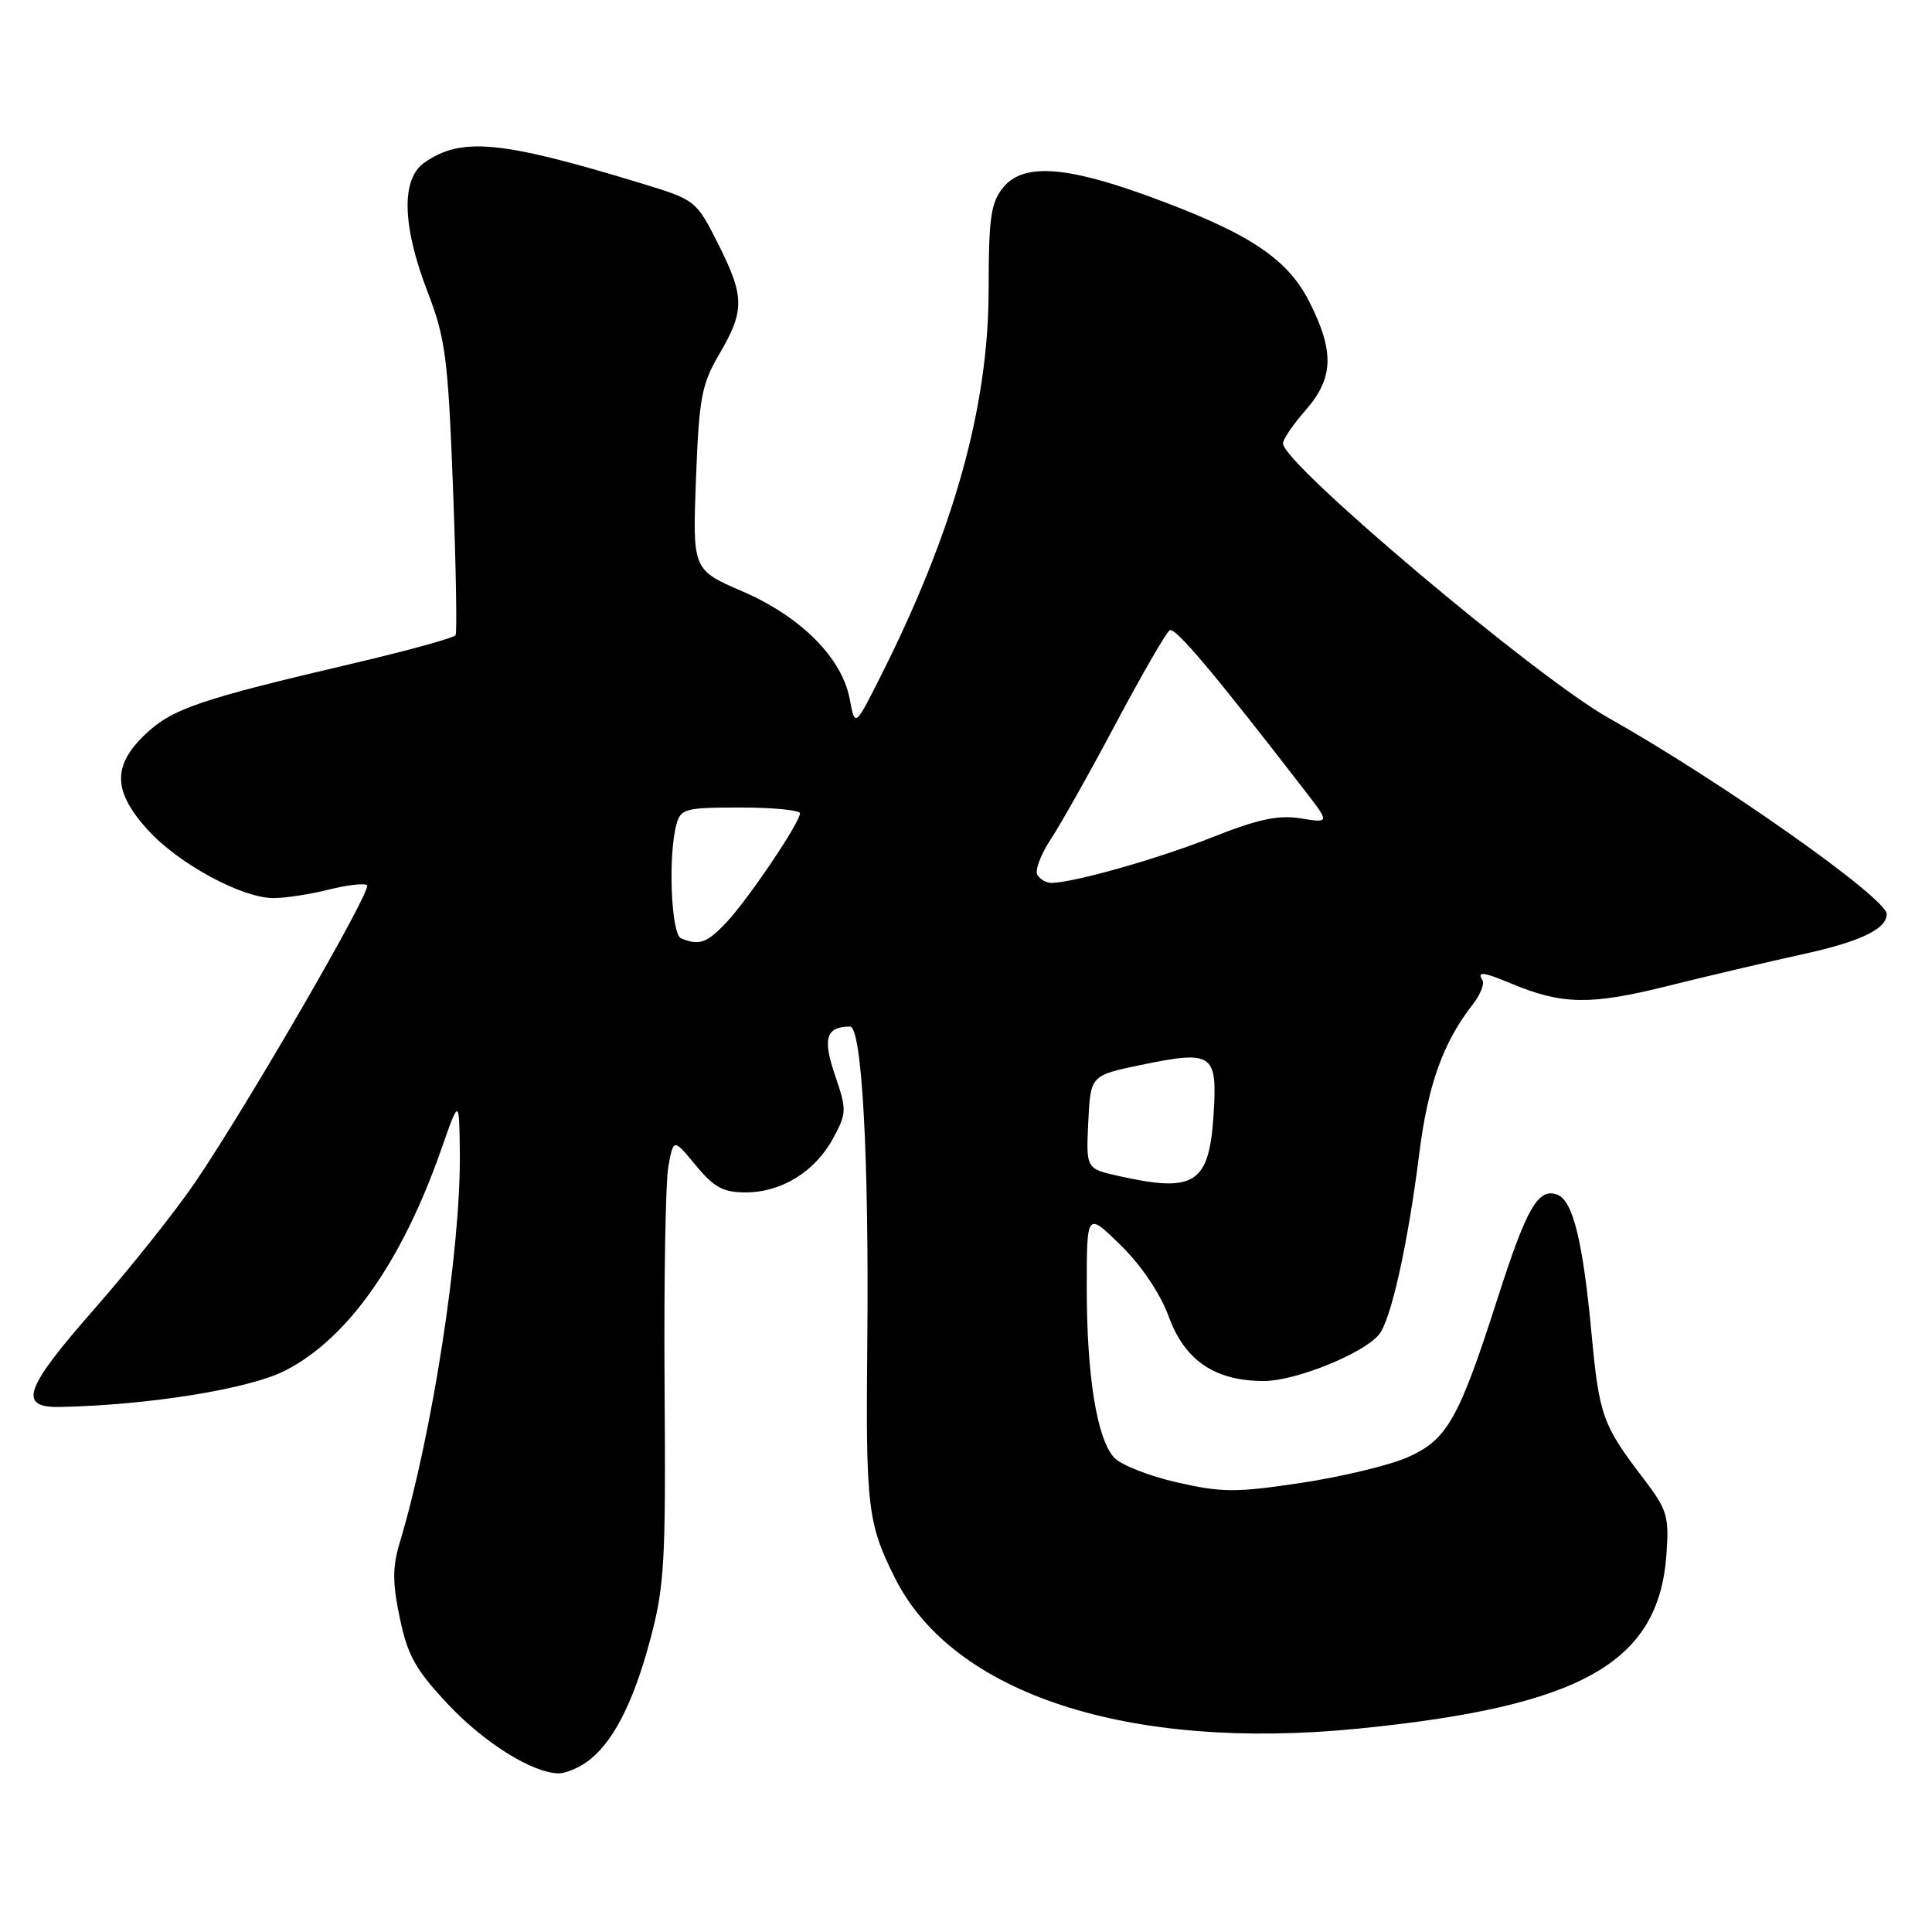<?xml version="1.0" encoding="UTF-8" standalone="no"?>
<!DOCTYPE svg PUBLIC "-//W3C//DTD SVG 1.1//EN" "http://www.w3.org/Graphics/SVG/1.1/DTD/svg11.dtd" >
<svg xmlns="http://www.w3.org/2000/svg" xmlns:xlink="http://www.w3.org/1999/xlink" version="1.1" viewBox="0 0 256 256">
 <g >
 <path fill="currentColor"
d=" M 77.70 233.50 C 81.10 231.12 83.86 225.83 86.13 217.36 C 88.05 210.22 88.23 207.14 88.06 183.83 C 87.96 169.71 88.19 156.51 88.57 154.50 C 89.25 150.85 89.25 150.85 92.20 154.42 C 94.61 157.34 95.82 158.00 98.82 158.00 C 103.57 157.99 108.02 155.23 110.40 150.82 C 112.20 147.48 112.21 147.06 110.64 142.46 C 108.98 137.58 109.44 136.06 112.62 136.02 C 114.21 135.99 115.16 153.33 114.92 178.00 C 114.71 199.70 114.96 201.84 118.57 209.06 C 126.27 224.49 149.59 232.08 180.00 229.05 C 209.57 226.10 219.77 220.34 220.81 206.01 C 221.18 200.87 220.93 200.06 217.71 195.84 C 212.34 188.81 211.90 187.56 210.88 176.65 C 209.74 164.46 208.42 159.10 206.37 158.31 C 203.83 157.34 202.31 159.98 198.45 172.00 C 193.29 188.08 191.77 190.77 186.51 193.10 C 184.12 194.16 177.77 195.68 172.41 196.49 C 163.77 197.79 161.92 197.78 155.94 196.42 C 152.24 195.58 148.49 194.09 147.61 193.12 C 145.34 190.61 144.00 182.30 144.00 170.66 C 144.00 160.58 144.00 160.58 148.51 165.01 C 151.26 167.71 153.75 171.41 154.87 174.47 C 157.00 180.30 161.01 183.00 167.50 182.99 C 171.69 182.98 180.63 179.37 182.72 176.84 C 184.31 174.92 186.54 164.92 188.04 153.00 C 189.19 143.79 191.20 138.16 195.12 133.13 C 196.14 131.83 196.73 130.37 196.43 129.88 C 195.68 128.67 196.52 128.77 200.28 130.34 C 206.97 133.13 210.73 133.20 220.80 130.69 C 226.13 129.36 234.27 127.45 238.87 126.44 C 246.49 124.78 250.00 123.10 250.00 121.12 C 250.00 119.00 228.01 103.50 213.06 95.08 C 203.42 89.64 170.00 61.46 170.00 58.76 C 170.00 58.21 171.35 56.23 173.00 54.35 C 176.72 50.11 176.84 46.59 173.49 39.98 C 170.55 34.18 165.38 30.80 152.00 25.93 C 141.05 21.95 135.52 21.64 132.91 24.86 C 131.29 26.87 131.00 28.88 131.00 38.36 C 130.99 53.92 126.40 70.36 116.64 89.71 C 113.29 96.36 113.29 96.36 112.59 92.62 C 111.56 87.16 106.12 81.70 98.35 78.35 C 91.77 75.50 91.77 75.50 92.22 63.45 C 92.63 52.67 92.96 50.93 95.34 46.87 C 98.70 41.12 98.67 39.28 95.11 32.22 C 92.24 26.54 92.16 26.48 84.86 24.26 C 66.34 18.62 61.12 18.13 56.22 21.56 C 53.13 23.72 53.29 29.92 56.64 38.63 C 59.03 44.83 59.36 47.36 60.02 64.50 C 60.42 74.95 60.57 83.80 60.37 84.16 C 60.16 84.52 54.03 86.21 46.75 87.92 C 26.48 92.66 22.81 93.91 19.25 97.30 C 14.88 101.46 14.96 104.85 19.56 109.94 C 23.63 114.44 32.03 119.00 36.25 119.00 C 37.83 119.00 41.13 118.49 43.60 117.87 C 46.06 117.25 48.33 117.00 48.64 117.31 C 49.29 117.96 33.01 146.10 25.97 156.50 C 23.37 160.35 17.33 167.94 12.57 173.37 C 3.18 184.05 2.31 186.55 8.02 186.43 C 19.74 186.18 32.97 184.05 37.73 181.64 C 46.05 177.42 53.26 167.21 58.50 152.21 C 60.85 145.50 60.85 145.50 60.93 152.83 C 61.06 165.61 57.26 190.15 52.94 204.50 C 52.00 207.64 52.00 209.78 52.98 214.42 C 54.01 219.36 55.07 221.26 59.36 225.82 C 64.18 230.95 70.55 234.93 74.03 234.98 C 74.87 234.99 76.52 234.33 77.70 233.50 Z  M 148.20 155.82 C 143.91 154.86 143.91 154.86 144.20 148.68 C 144.50 142.50 144.50 142.50 151.18 141.11 C 160.69 139.14 161.32 139.57 160.81 147.63 C 160.22 156.87 158.34 158.09 148.20 155.82 Z  M 90.25 124.34 C 88.93 123.81 88.50 113.45 89.63 109.25 C 90.19 107.16 90.79 107.00 98.12 107.00 C 102.45 107.00 106.00 107.35 106.00 107.77 C 106.00 108.99 99.10 119.22 96.23 122.25 C 93.65 124.97 92.67 125.32 90.25 124.34 Z  M 137.46 115.94 C 137.10 115.36 137.90 113.22 139.24 111.19 C 140.58 109.16 144.48 102.22 147.91 95.76 C 151.35 89.31 154.53 83.79 154.99 83.51 C 155.71 83.06 160.83 89.13 172.91 104.78 C 176.21 109.06 176.21 109.06 172.35 108.44 C 169.37 107.96 166.70 108.54 160.61 110.95 C 153.47 113.79 142.32 116.95 139.31 116.99 C 138.65 116.99 137.82 116.52 137.46 115.94 Z "/>
</g>
</svg>